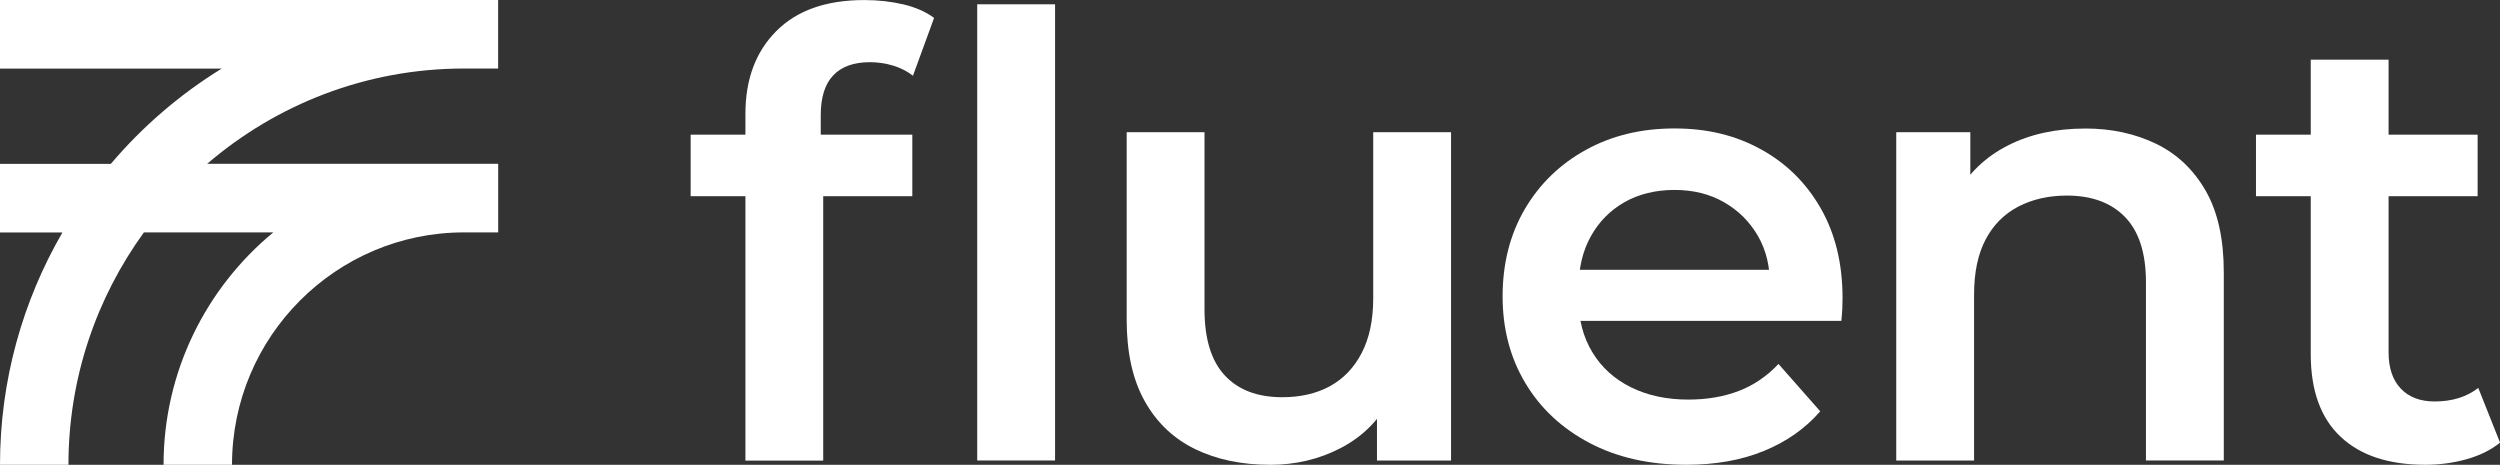 <svg width="866" height="161" viewBox="0 0 866 161" fill="none" xmlns="http://www.w3.org/2000/svg">
<rect x="0" y="0" width="866" height="161" fill="#333333" stroke="none"/>
<g clip-path="url(#clip0_4220_5477)">
<path d="M172.553 23.755V0H0V23.755H76.8C62.306 32.673 49.354 43.843 38.391 56.763H0V80.519H21.63C7.897 104.199 0 131.697 0 161H23.711C23.711 130.934 33.429 103.12 49.856 80.5H94.676C71.485 99.638 56.657 128.625 56.657 161H80.368C80.368 116.598 116.417 80.5 160.717 80.5H172.572V56.745H71.764C95.716 36.191 126.786 23.737 160.717 23.737H172.572L172.553 23.755Z" fill="white"/>
<path d="M239.244 67.952V46.654H316.026V67.952H239.244ZM258.217 159.529V39.412C258.217 27.479 261.766 17.947 268.901 10.779C276.018 3.612 286.183 0.019 299.413 0.019C304.17 0.019 308.649 0.521 312.885 1.508C317.122 2.513 320.69 4.077 323.57 6.199L316.249 26.231C314.223 24.668 311.938 23.495 309.336 22.713C306.735 21.931 304.077 21.54 301.346 21.54C295.734 21.54 291.497 23.066 288.617 26.12C285.737 29.173 284.306 33.753 284.306 39.859V52.63L285.161 64.564V159.548H258.198L258.217 159.529Z" fill="white"/>
<path d="M338.51 159.529V1.489H365.473V159.511H338.51V159.529Z" fill="white"/>
<path d="M439.875 161C430.083 161 421.461 159.194 413.991 155.564C406.521 151.933 400.686 146.404 396.523 138.939C392.342 131.492 390.28 122.072 390.28 110.715V45.798H417.242V107.141C417.242 117.362 419.584 125.013 424.248 130.021C428.912 135.066 435.564 137.598 444.186 137.598C450.523 137.598 456.005 136.314 460.687 133.782C465.351 131.213 469.031 127.396 471.688 122.277C474.345 117.176 475.683 110.846 475.683 103.306V45.798H502.646V159.529H476.984V128.867L481.518 138.231C477.653 145.622 471.948 151.263 464.478 155.173C456.99 159.082 448.795 161.019 439.894 161.019L439.875 161Z" fill="white"/>
<path d="M584.128 161C571.325 161 560.139 158.468 550.587 153.423C541.018 148.378 533.622 141.471 528.363 132.665C523.104 123.859 520.503 113.862 520.503 102.636C520.503 91.409 523.049 81.226 528.159 72.495C533.269 63.763 540.311 56.912 549.305 51.941C558.28 46.971 568.538 44.495 580.04 44.495C591.542 44.495 601.242 46.915 610.013 51.737C618.784 56.559 625.678 63.372 630.713 72.178C635.749 80.984 638.258 91.335 638.258 103.287C638.258 104.423 638.221 105.707 638.165 107.104C638.09 108.519 637.979 109.859 637.849 111.144H541.872V93.457H623.615L613.06 99.005C613.19 92.471 611.834 86.737 608.972 81.766C606.092 76.795 602.19 72.904 597.21 70.056C592.248 67.207 586.525 65.793 580.059 65.793C573.592 65.793 567.664 67.207 562.684 70.056C557.723 72.904 553.839 76.851 551.052 81.878C548.246 86.923 546.834 92.843 546.834 99.657V103.92C546.834 110.734 548.413 116.785 551.591 122.016C554.75 127.266 559.209 131.306 564.97 134.154C570.712 137.003 577.327 138.417 584.816 138.417C591.282 138.417 597.117 137.412 602.283 135.439C607.449 133.465 612.057 130.338 616.071 126.074L630.528 142.476C625.362 148.433 618.839 153.013 610.998 156.215C603.175 159.418 594.2 161 584.147 161H584.109H584.128Z" fill="white"/>
<path d="M722.23 44.513C731.428 44.513 739.66 46.3 746.926 49.838C754.191 53.375 759.896 58.811 764.077 66.127C768.258 73.444 770.321 82.846 770.321 94.351V159.511H743.358V97.758C743.358 87.686 740.942 80.165 736.13 75.194C731.317 70.223 724.59 67.747 715.968 67.747C709.632 67.747 704.02 69.032 699.133 71.564C694.246 74.133 690.473 77.912 687.816 82.957C685.159 88.002 683.821 94.351 683.821 102.021V159.529H656.858V45.798H682.52V76.46L677.986 67.096C682.019 59.854 687.872 54.287 695.565 50.377C703.258 46.468 712.14 44.532 722.193 44.532L722.23 44.513Z" fill="white"/>
<path d="M781.47 67.952V46.654H858.251V67.952H781.47ZM840.115 161C827.46 161 817.686 157.779 810.792 151.301C803.898 144.822 800.442 135.309 800.442 122.668V20.665H827.405V122.035C827.405 127.434 828.798 131.622 831.623 134.601C834.429 137.58 838.35 139.069 843.385 139.069C849.406 139.069 854.442 137.505 858.474 134.378L866.018 153.33C862.841 155.899 858.976 157.798 854.386 159.083C849.778 160.367 845.039 161 840.152 161H840.115Z" fill="white"/>
</g>
<defs>
<clipPath id="clip0_4220_5477">
<rect width="866" height="161" fill="white"/>
</clipPath>
</defs>
</svg>
